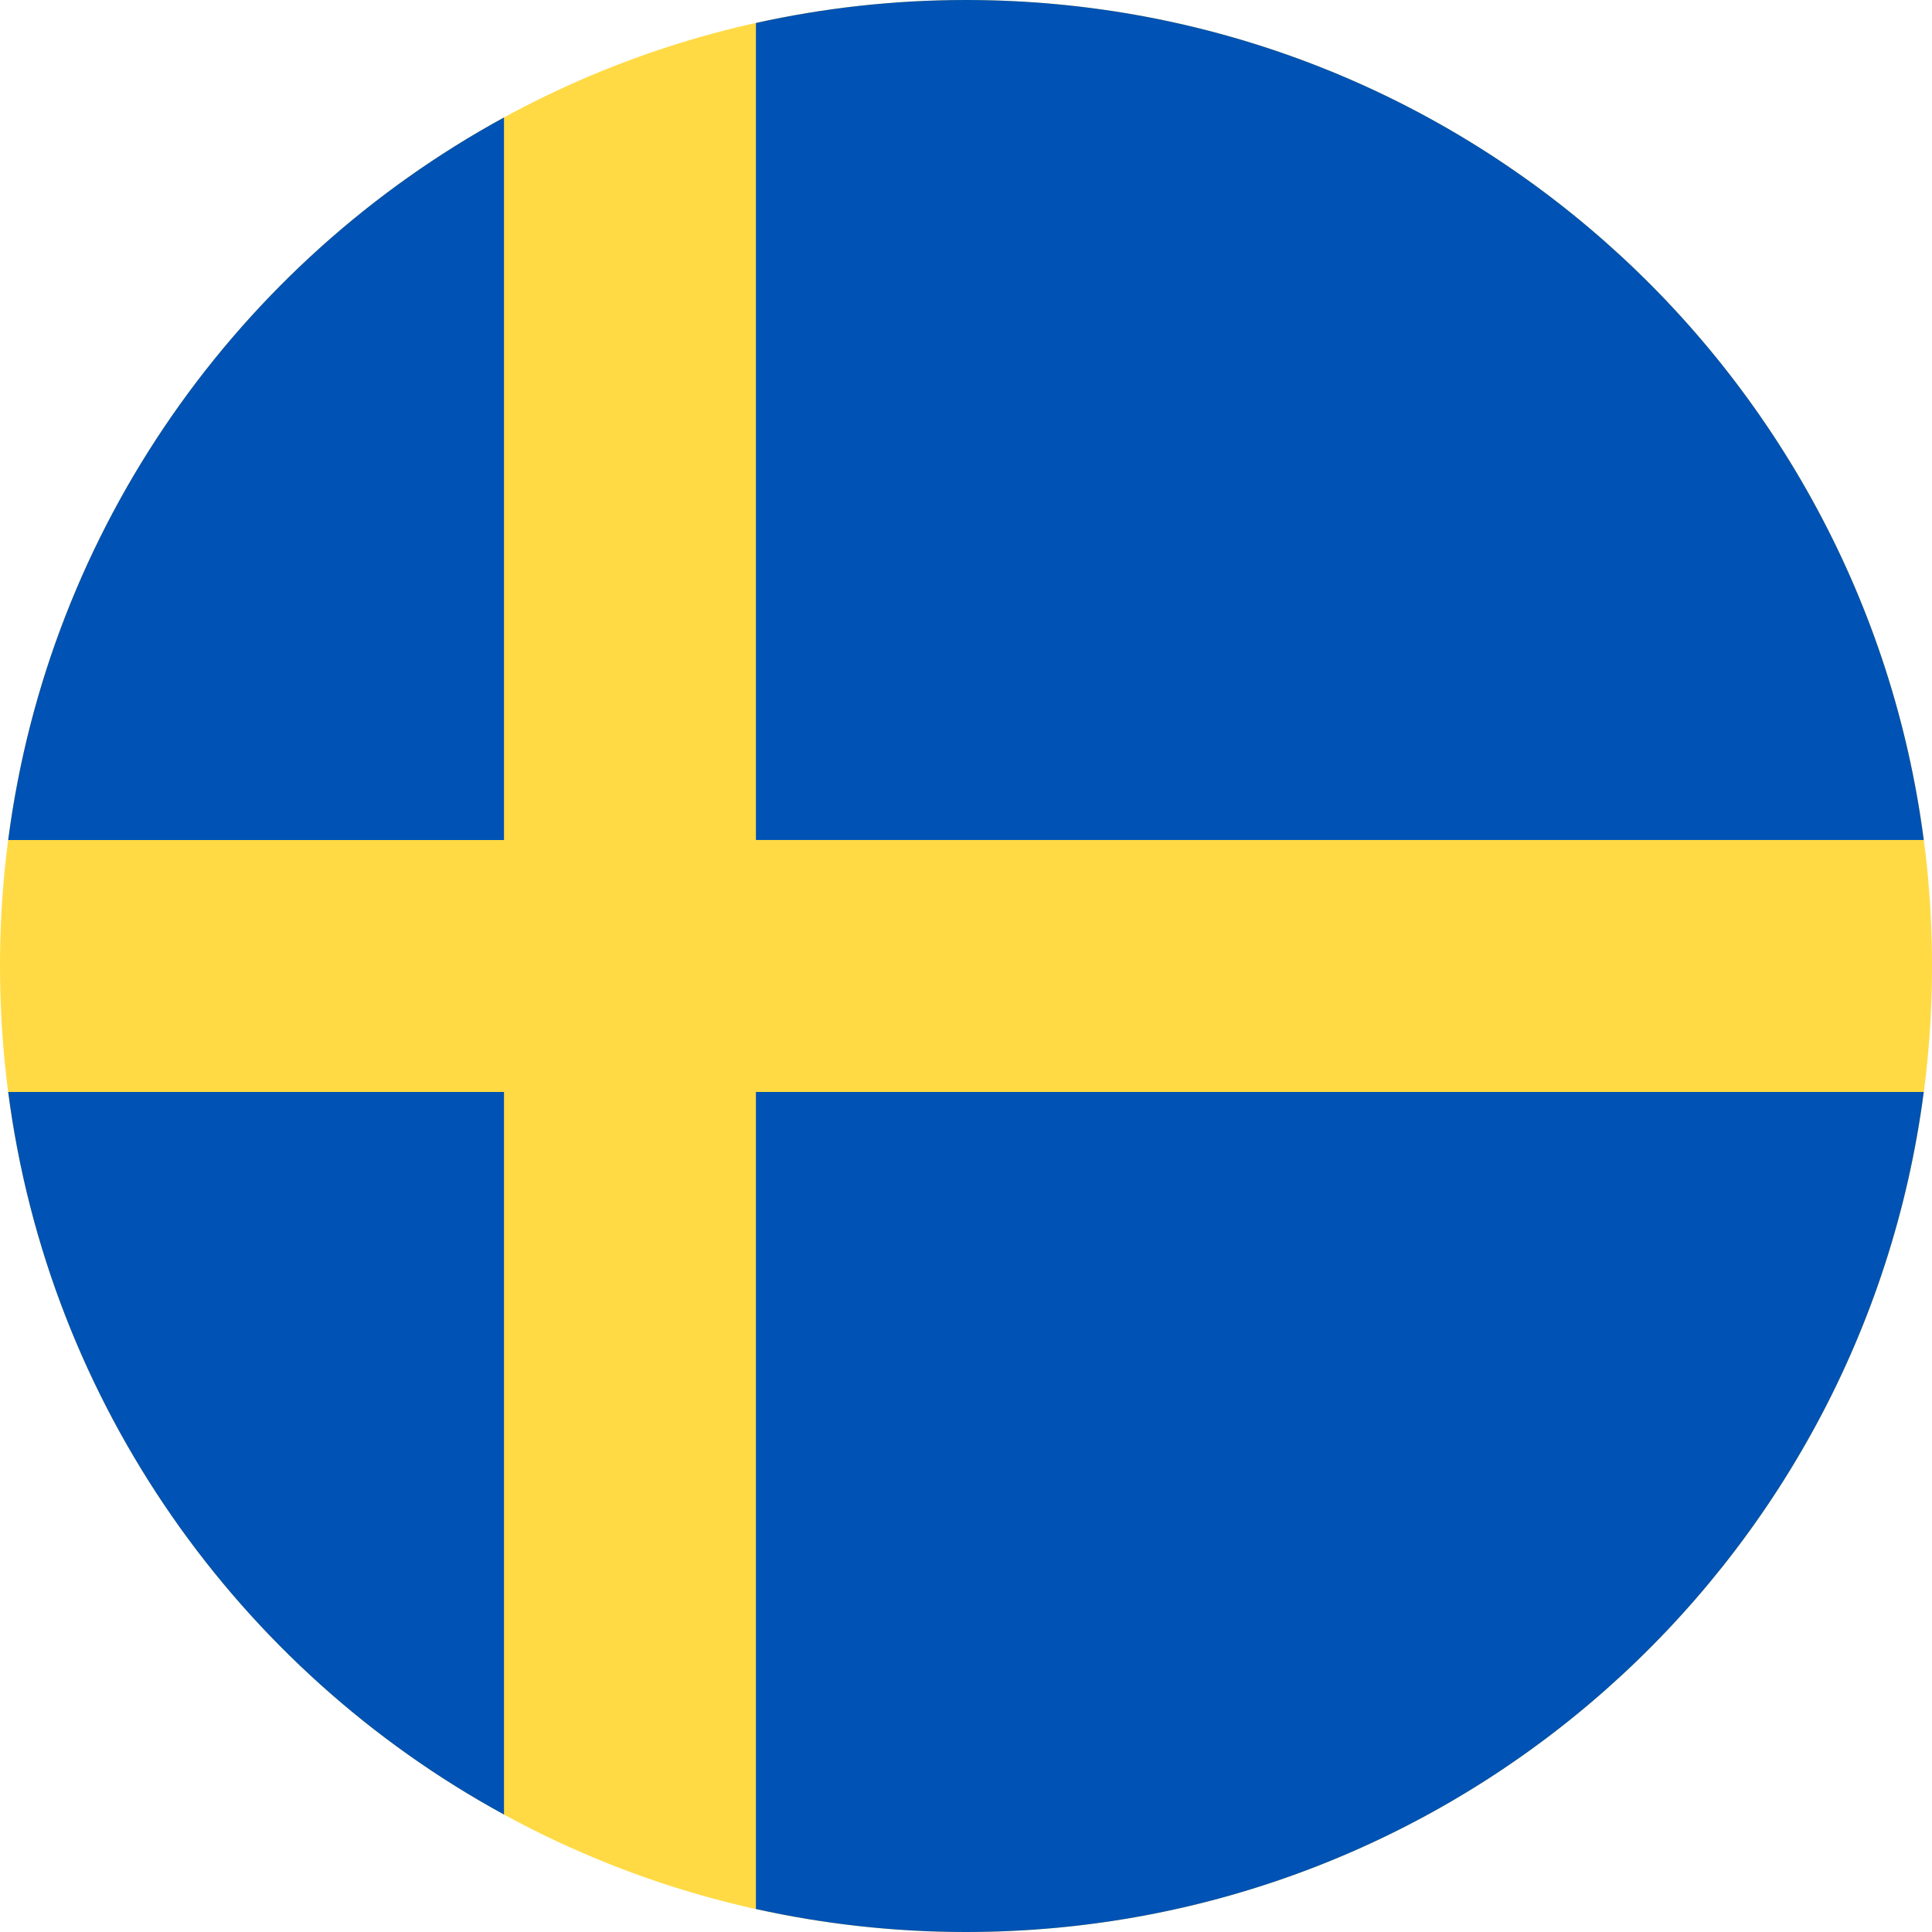 <svg width="30" height="30" viewBox="0 0 30 30" fill="none" xmlns="http://www.w3.org/2000/svg">
<path d="M15 30C23.284 30 30 23.284 30 15C30 6.716 23.284 0 15 0C6.716 0 0 6.716 0 15C0 23.284 6.716 30 15 30Z" fill="#FFDA44"/>
<path d="M11.738 13.043H29.872C28.913 5.684 22.62 0 14.999 0C13.879 0 12.788 0.124 11.738 0.357V13.043H11.738Z" fill="#0052B4"/>
<path d="M7.826 13.044V1.824C3.707 4.071 0.759 8.193 0.127 13.044H7.826V13.044Z" fill="#0052B4"/>
<path d="M7.826 16.956H0.127C0.759 21.806 3.707 25.929 7.826 28.176L7.826 16.956Z" fill="#0052B4"/>
<path d="M11.738 16.956V29.643C12.788 29.876 13.879 30 14.999 30C22.62 30 28.913 24.316 29.872 16.956H11.738V16.956Z" fill="#0052B4"/>
</svg>
